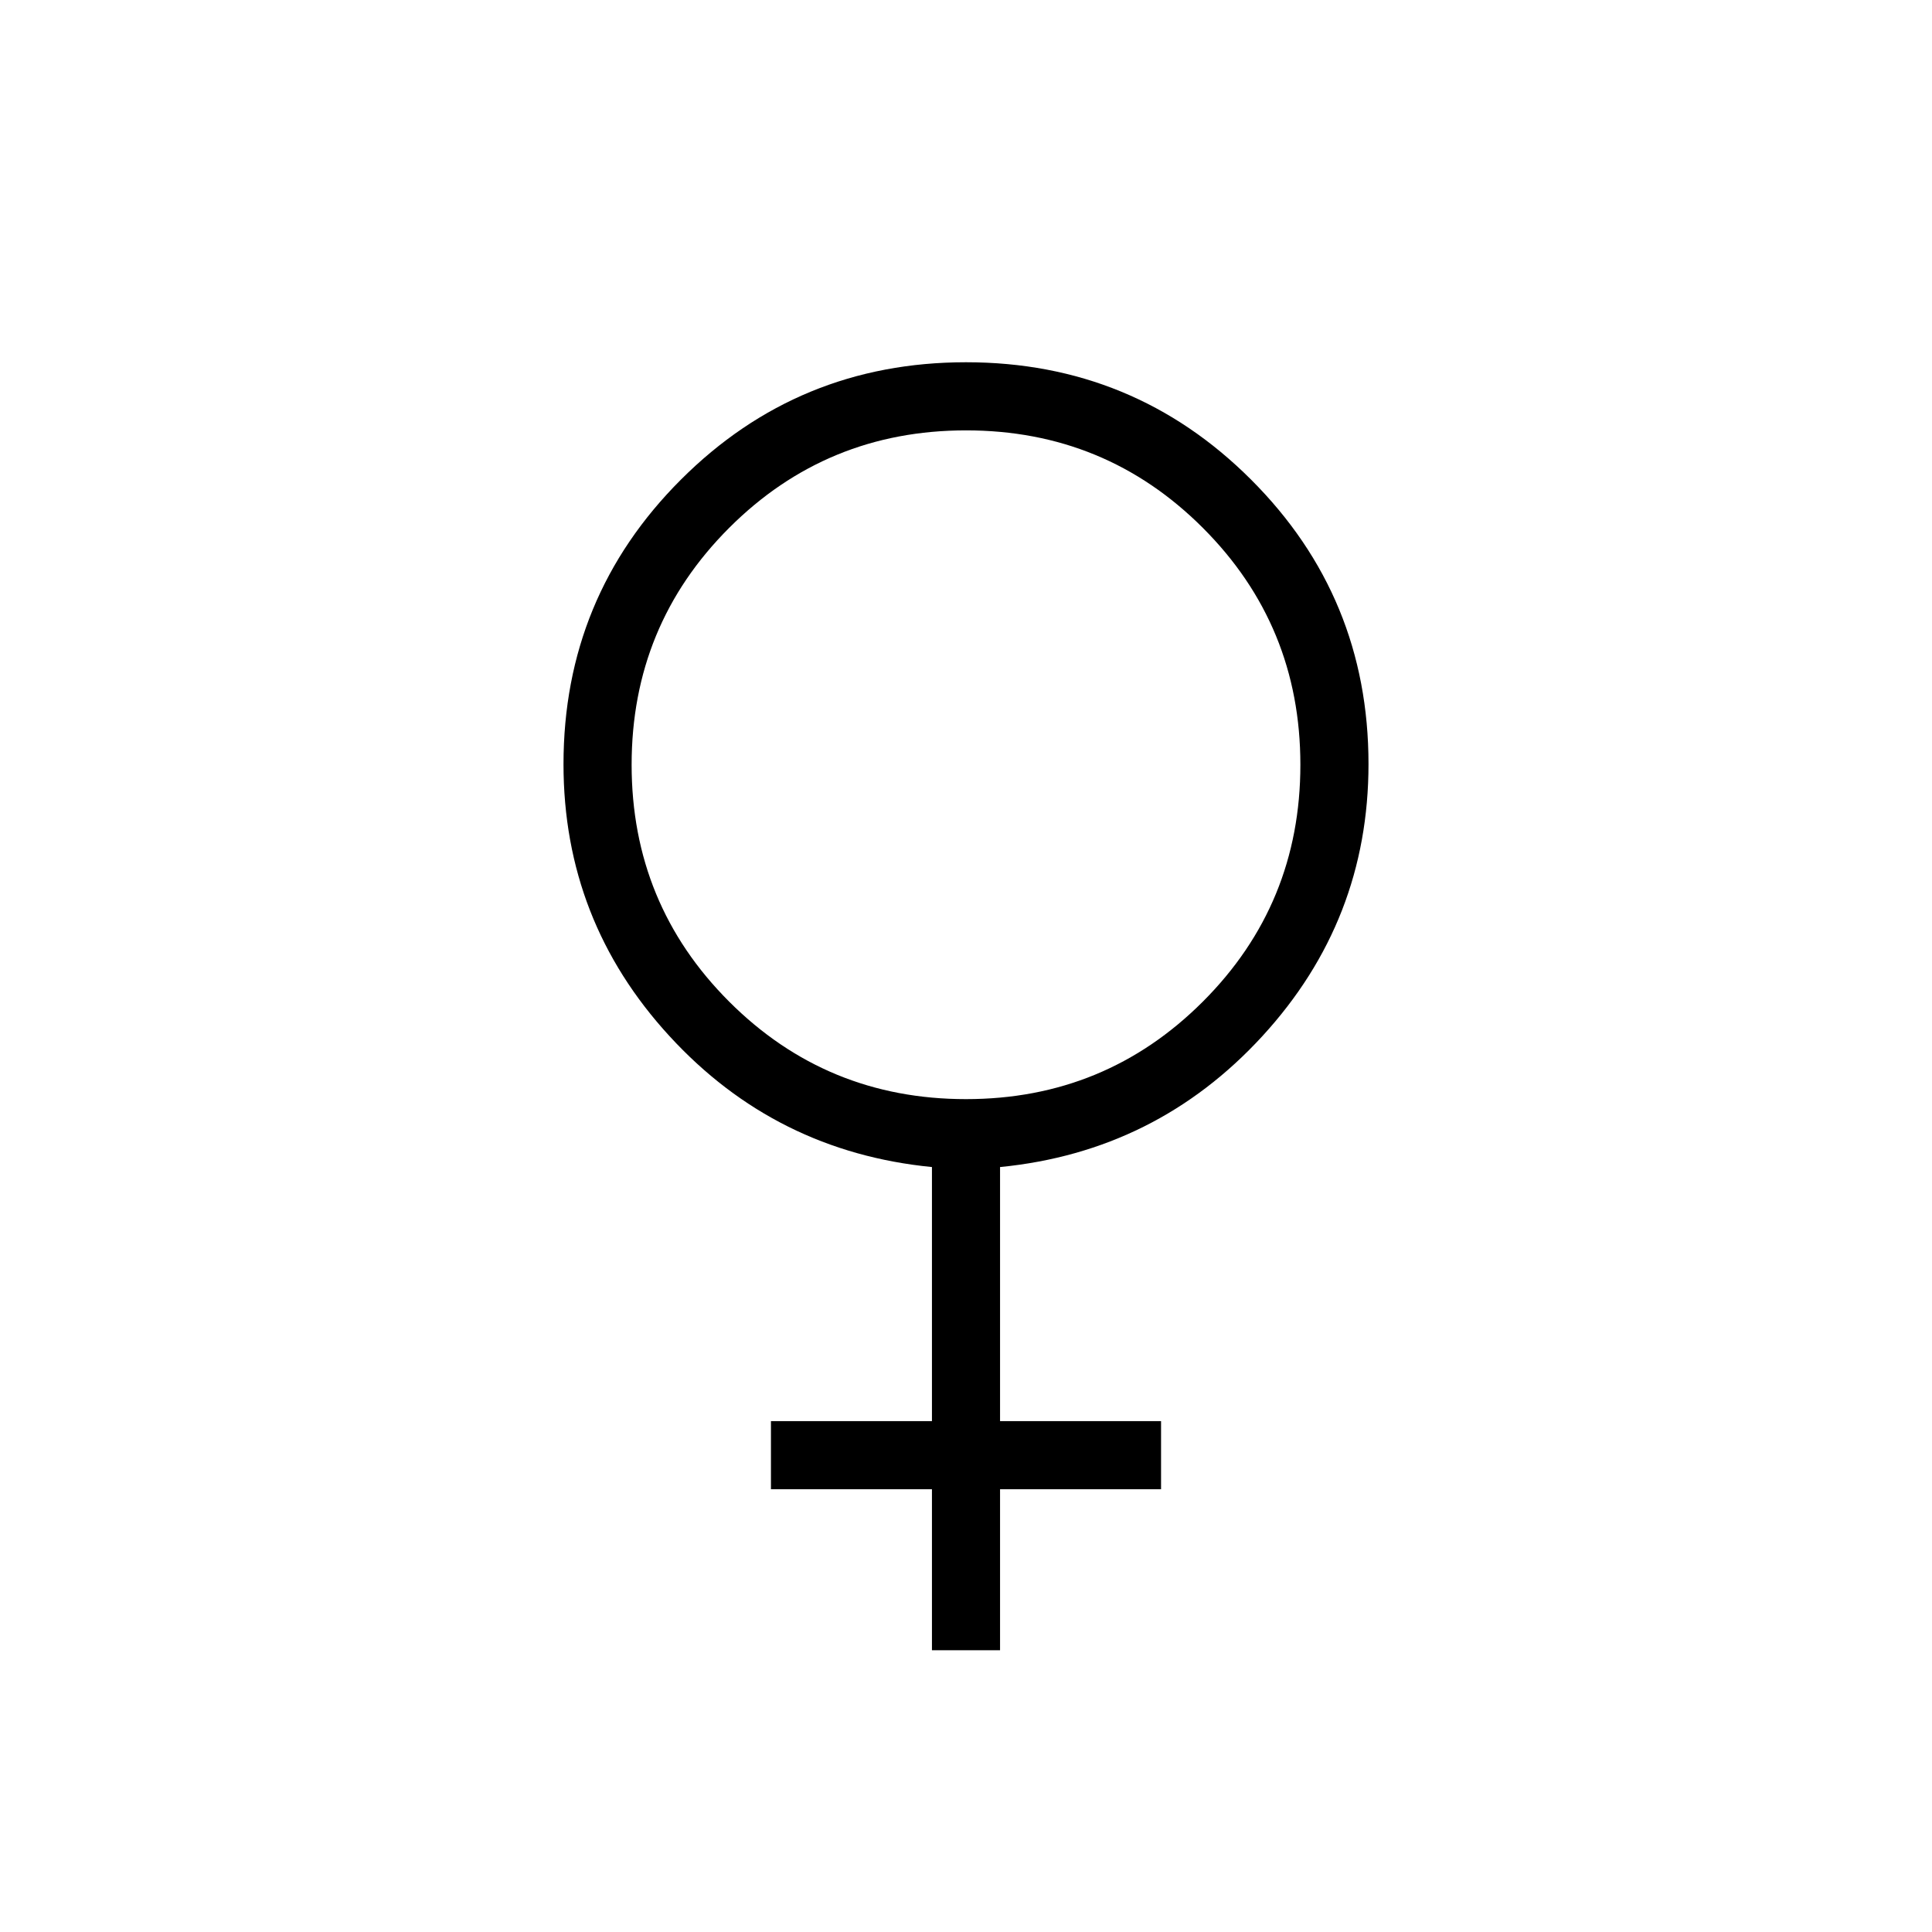 <svg xmlns="http://www.w3.org/2000/svg" height="40" viewBox="0 -960 960 960" width="40"><path d="M463.08-140v-80h-80v-33.85h80V-380.1q-77.67-7.64-130.37-65.01Q280-502.48 280-580.27q0-83.1 58.35-141.41Q396.69-780 480-780t141.65 58.32Q680-663.37 680-580.34q0 77.73-52.71 135.16-52.7 57.44-130.37 65.08v126.25h80V-220h-80v80h-33.84Zm16.91-273.85q69.24 0 117.7-48.45 48.46-48.45 48.46-117.69t-48.45-117.7q-48.45-48.46-117.69-48.46t-117.7 48.45q-48.46 48.45-48.46 117.69t48.45 117.7q48.45 48.46 117.69 48.46Z"/></svg>